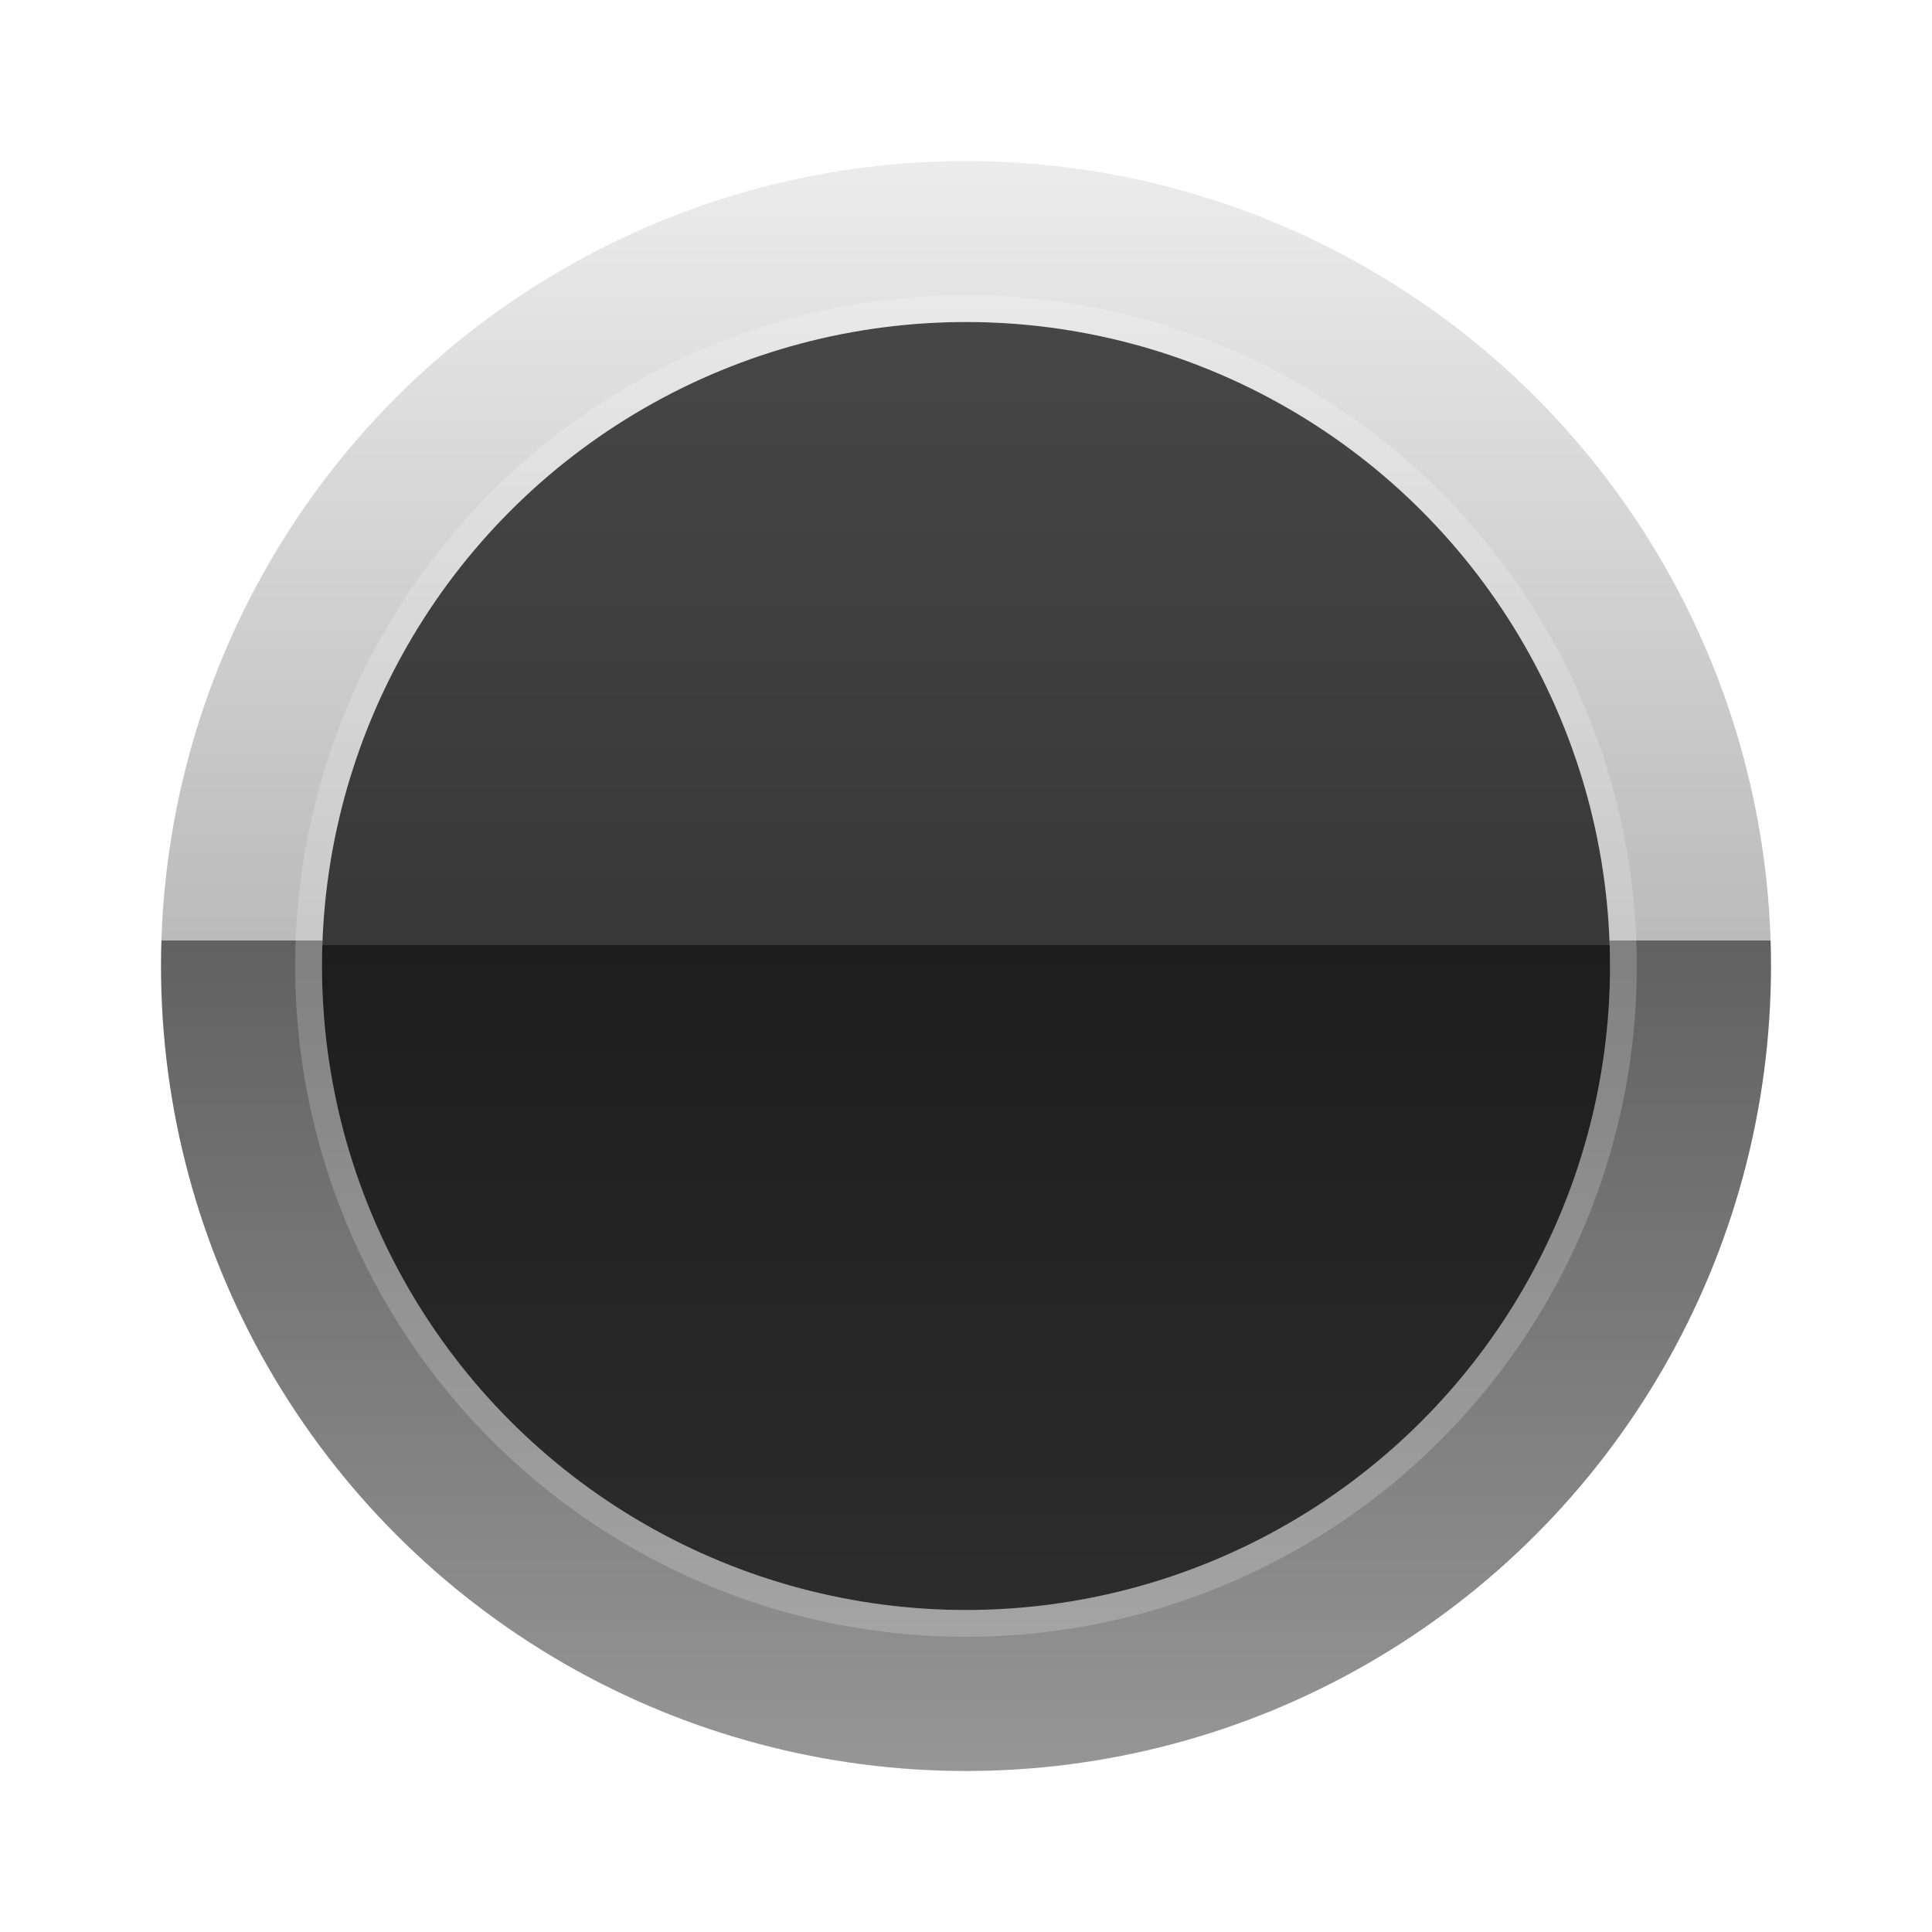 <svg width="36" height="36" viewBox="0 0 36 36" fill="none" xmlns="http://www.w3.org/2000/svg">
<circle cx="18" cy="18" r="15" fill="url(#paint0_linear_1797_715)"/>
<g filter="url(#filter0_i_1797_715)">
<circle cx="18" cy="18" r="12" fill="url(#paint1_linear_1797_715)"/>
<circle cx="18" cy="18" r="12" fill="black" fill-opacity="0.7"/>
</g>
<circle cx="18" cy="18" r="12.25" stroke="white" stroke-opacity="0.2" stroke-width="0.5" stroke-linejoin="round"/>
<defs>
<filter id="filter0_i_1797_715" x="5.5" y="5.5" width="25" height="25" filterUnits="userSpaceOnUse" color-interpolation-filters="sRGB">
<feFlood flood-opacity="0" result="BackgroundImageFix"/>
<feBlend mode="normal" in="SourceGraphic" in2="BackgroundImageFix" result="shape"/>
<feColorMatrix in="SourceAlpha" type="matrix" values="0 0 0 0 0 0 0 0 0 0 0 0 0 0 0 0 0 0 127 0" result="hardAlpha"/>
<feOffset/>
<feGaussianBlur stdDeviation="2"/>
<feComposite in2="hardAlpha" operator="arithmetic" k2="-1" k3="1"/>
<feColorMatrix type="matrix" values="0 0 0 0 0 0 0 0 0 0 0 0 0 0 0 0 0 0 1 0"/>
<feBlend mode="normal" in2="shape" result="effect1_innerShadow_1797_715"/>
</filter>
<linearGradient id="paint0_linear_1797_715" x1="18" y1="3" x2="18" y2="33" gradientUnits="userSpaceOnUse">
<stop stop-color="#ECECEC"/>
<stop offset="0.484" stop-color="#BBBBBB"/>
<stop offset="0.484" stop-color="#616161"/>
<stop offset="1" stop-color="#969696"/>
</linearGradient>
<linearGradient id="paint1_linear_1797_715" x1="18" y1="6" x2="18" y2="30" gradientUnits="userSpaceOnUse">
<stop stop-color="#ECECEC"/>
<stop offset="0.484" stop-color="#BBBBBB"/>
<stop offset="0.484" stop-color="#616161"/>
<stop offset="1" stop-color="#969696"/>
</linearGradient>
</defs>
</svg>
